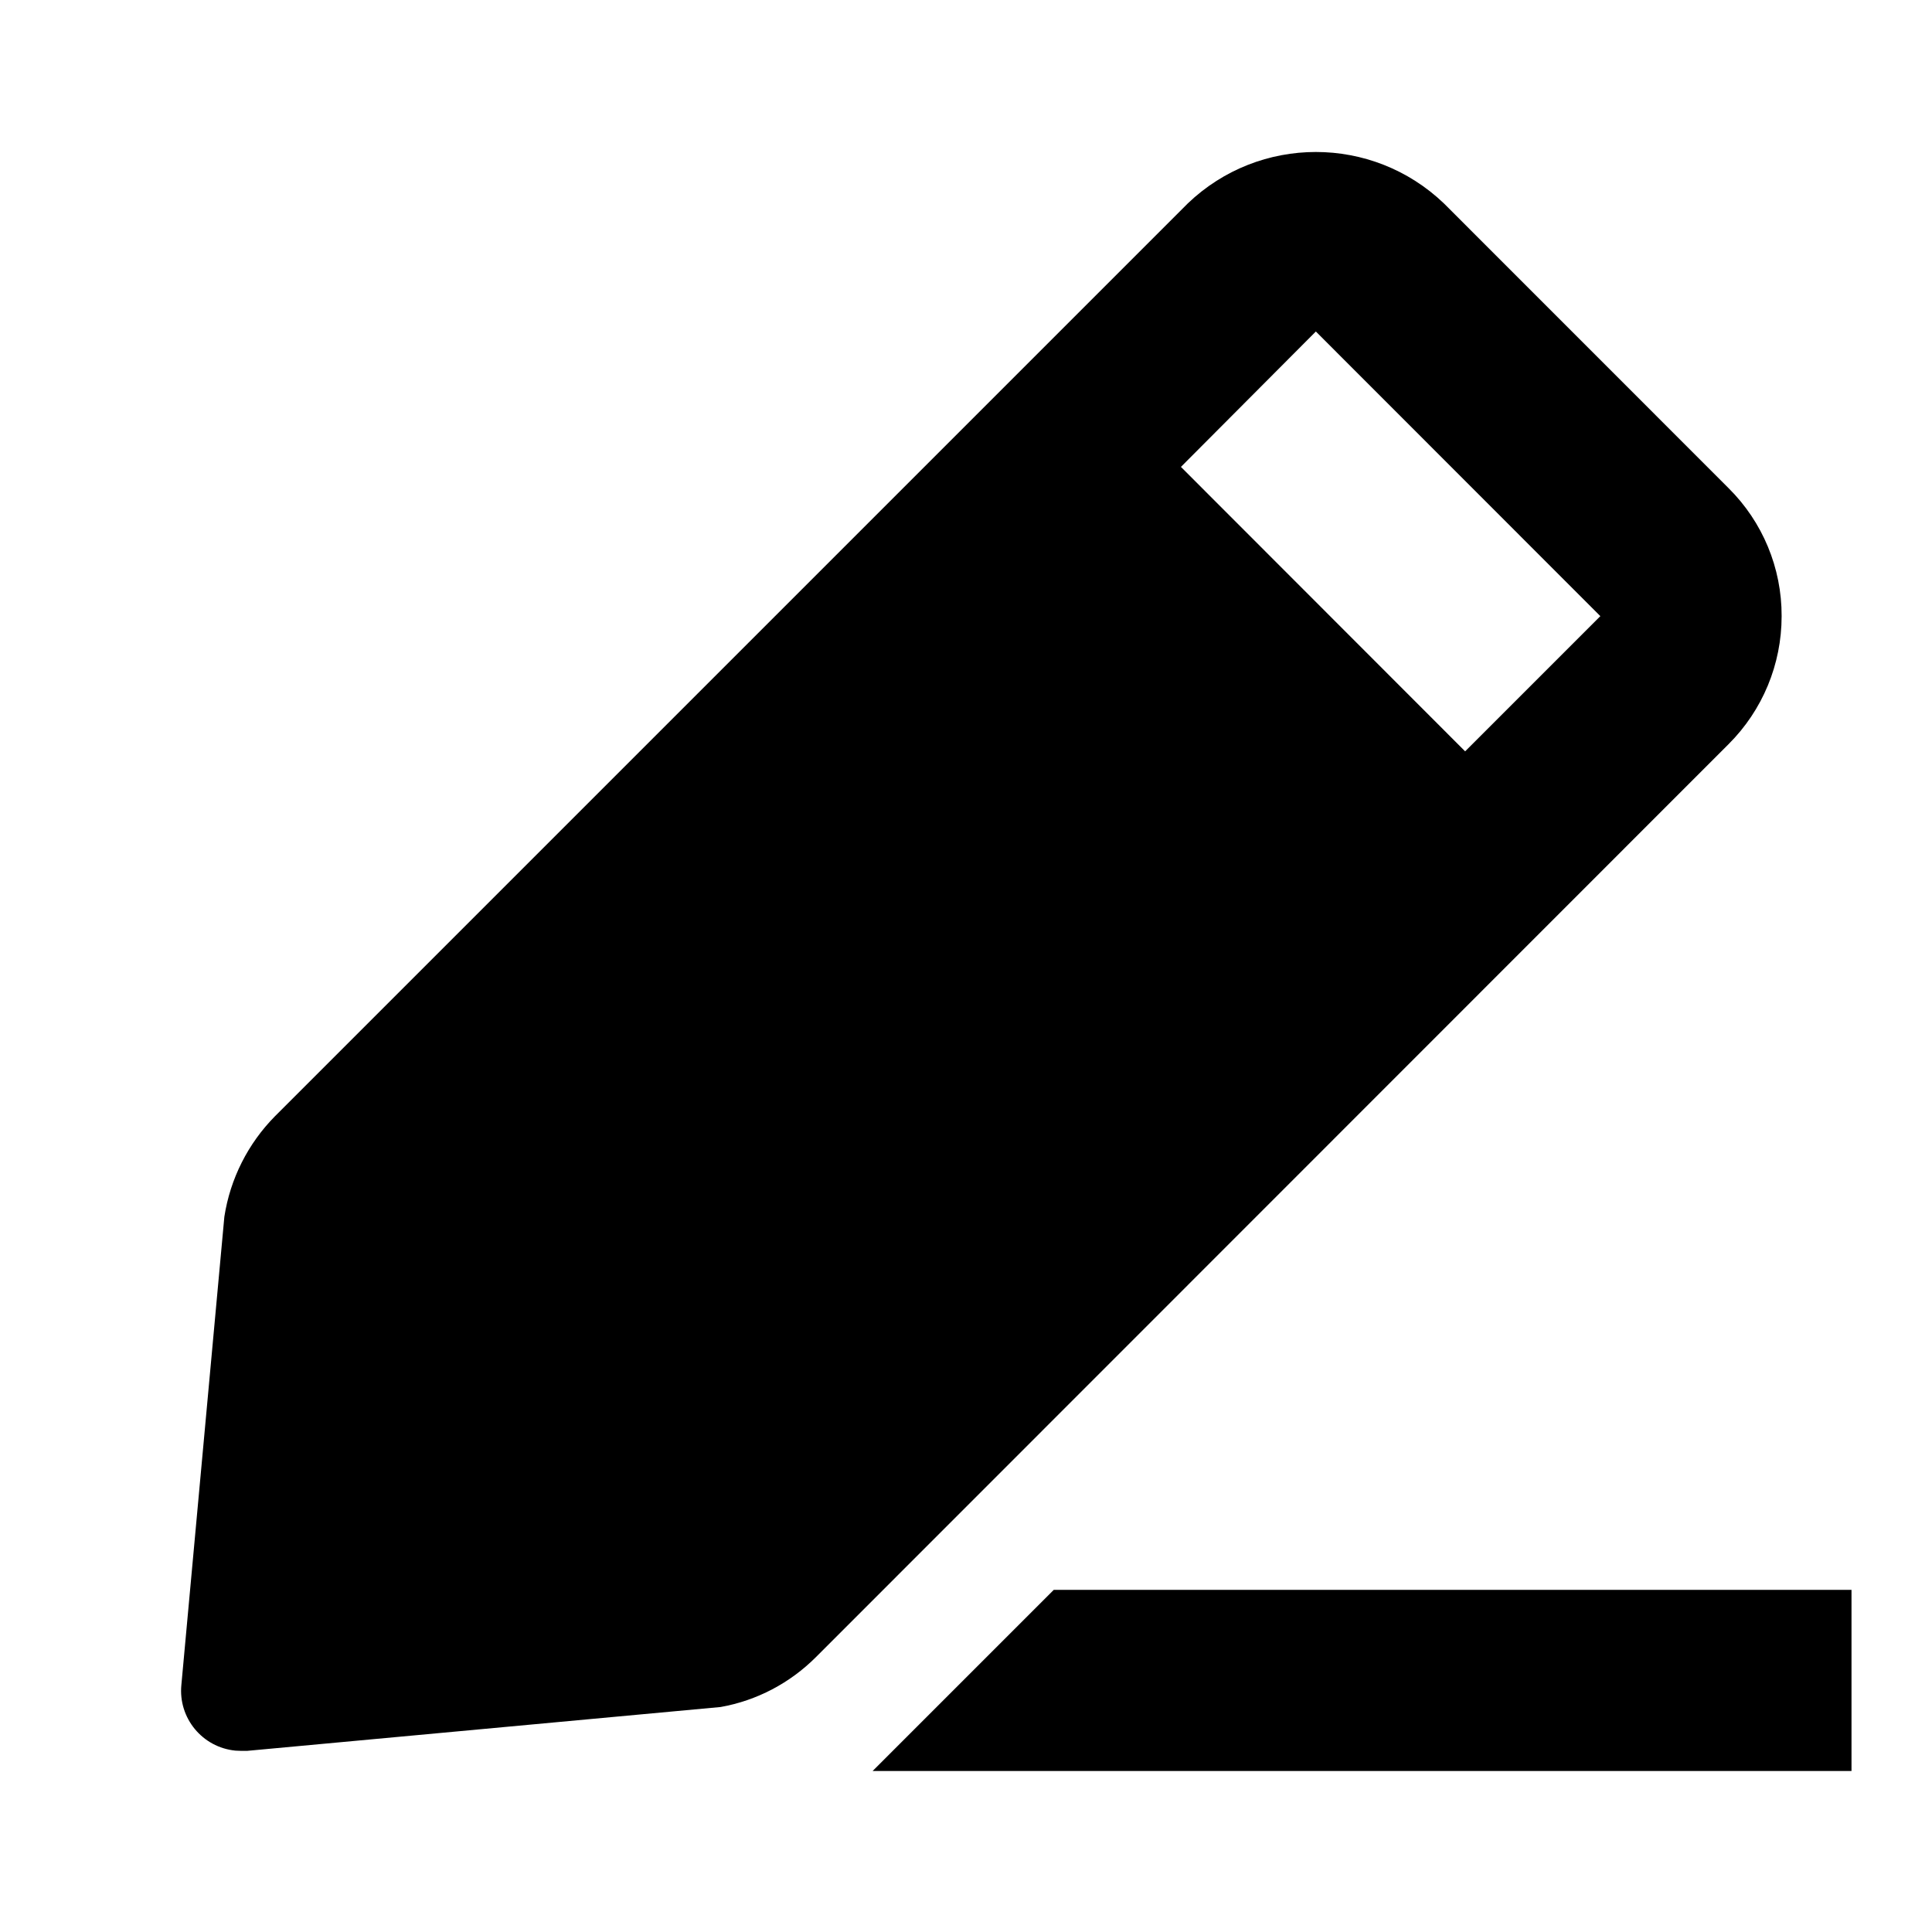 <svg xmlns="http://www.w3.org/2000/svg" width="24" height="24" viewBox="0 0 24 24">
    <path id="bounds" opacity="0" d="M0 0h24v24H0z"/>
    <path d="M13.09 19.75L10.84 22H23v-2.25h-9.91zm9.042-12.097c.002-.597-.236-1.17-.66-1.59l-3.535-3.536c-.89-.852-2.292-.852-3.182 0L3.417 13.865c-.336.34-.557.777-.63 1.25l-.534 5.816c-.04.41.26.776.672.816L3 21.75h.068l5.884-.545c.45-.08.862-.298 1.184-.62l11.336-11.34c.424-.422.66-.994.66-1.59zM18.2 9.333L14.67 5.8l1.676-1.682 3.534 3.536-1.68 1.68z"/>
</svg>
